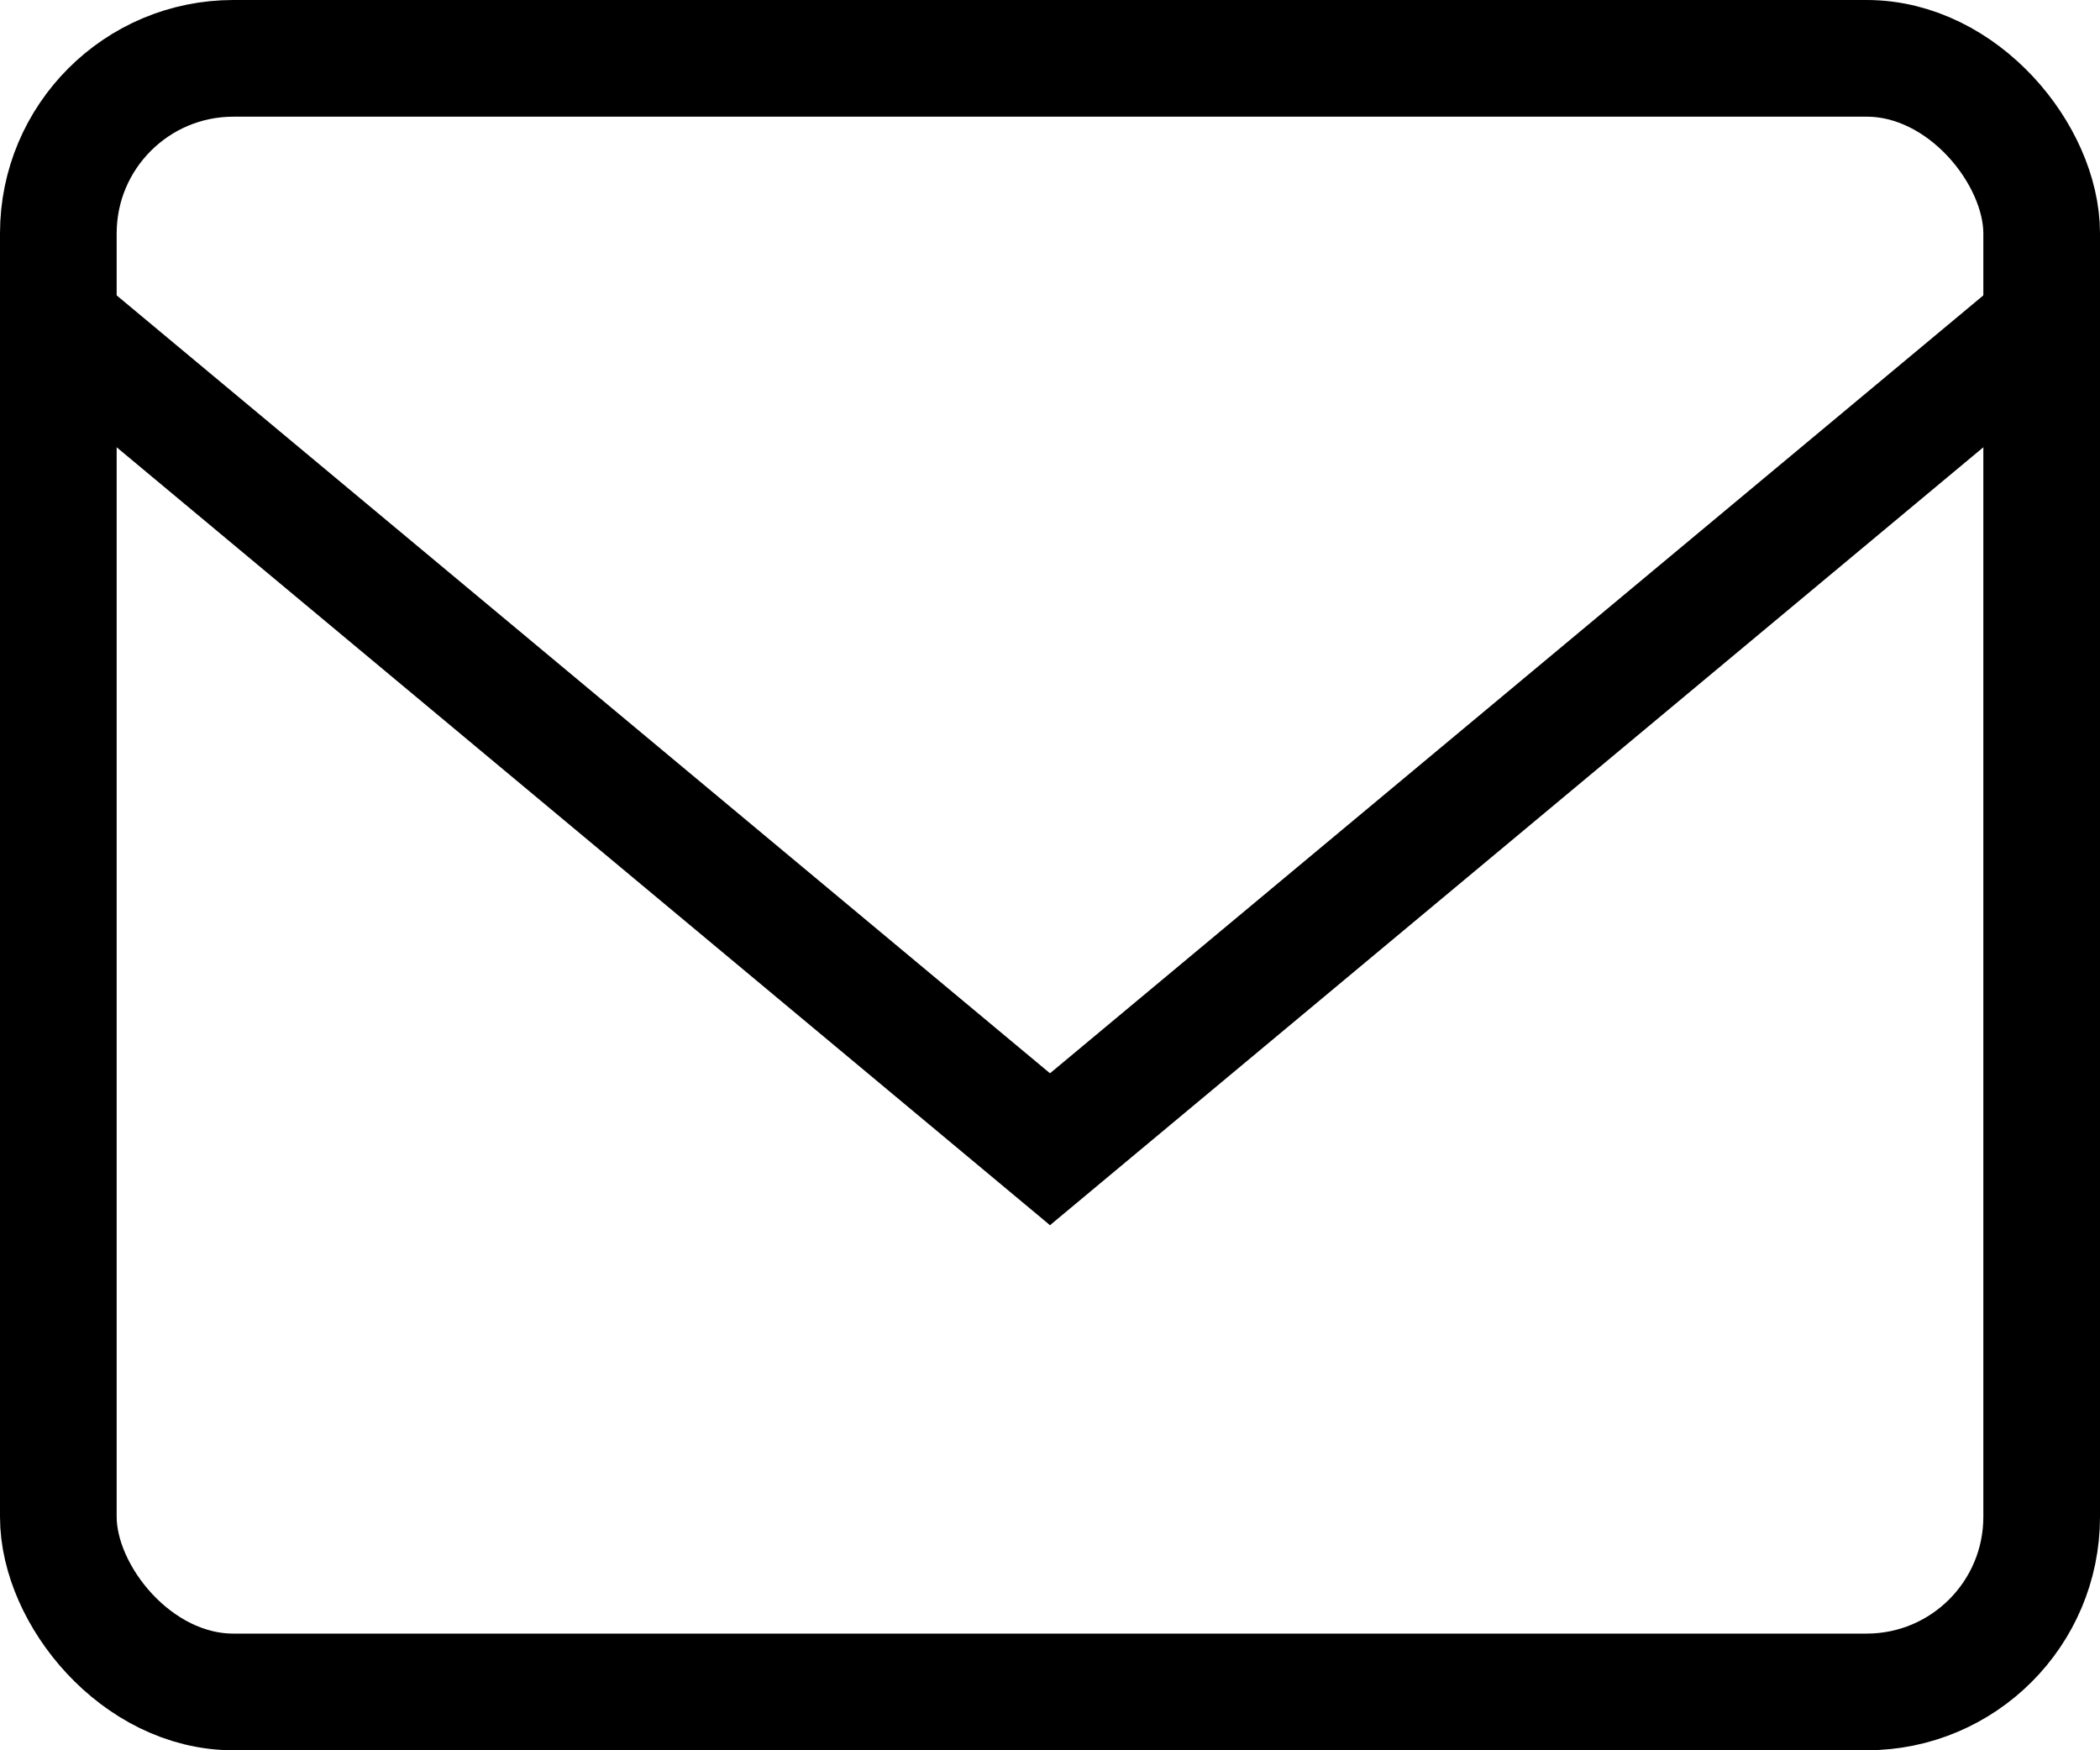 <svg width="108" height="90" viewBox="0 0 108 90" fill="none" xmlns="http://www.w3.org/2000/svg">
<rect x="3" y="3" width="102" height="84" rx="9" stroke="black" stroke-width="6"/>
<line x1="1.921" y1="15.695" x2="55.921" y2="60.695" stroke="black" stroke-width="6"/>
<line x1="52.079" y1="60.695" x2="106.079" y2="15.695" stroke="black" stroke-width="6"/>
</svg>
